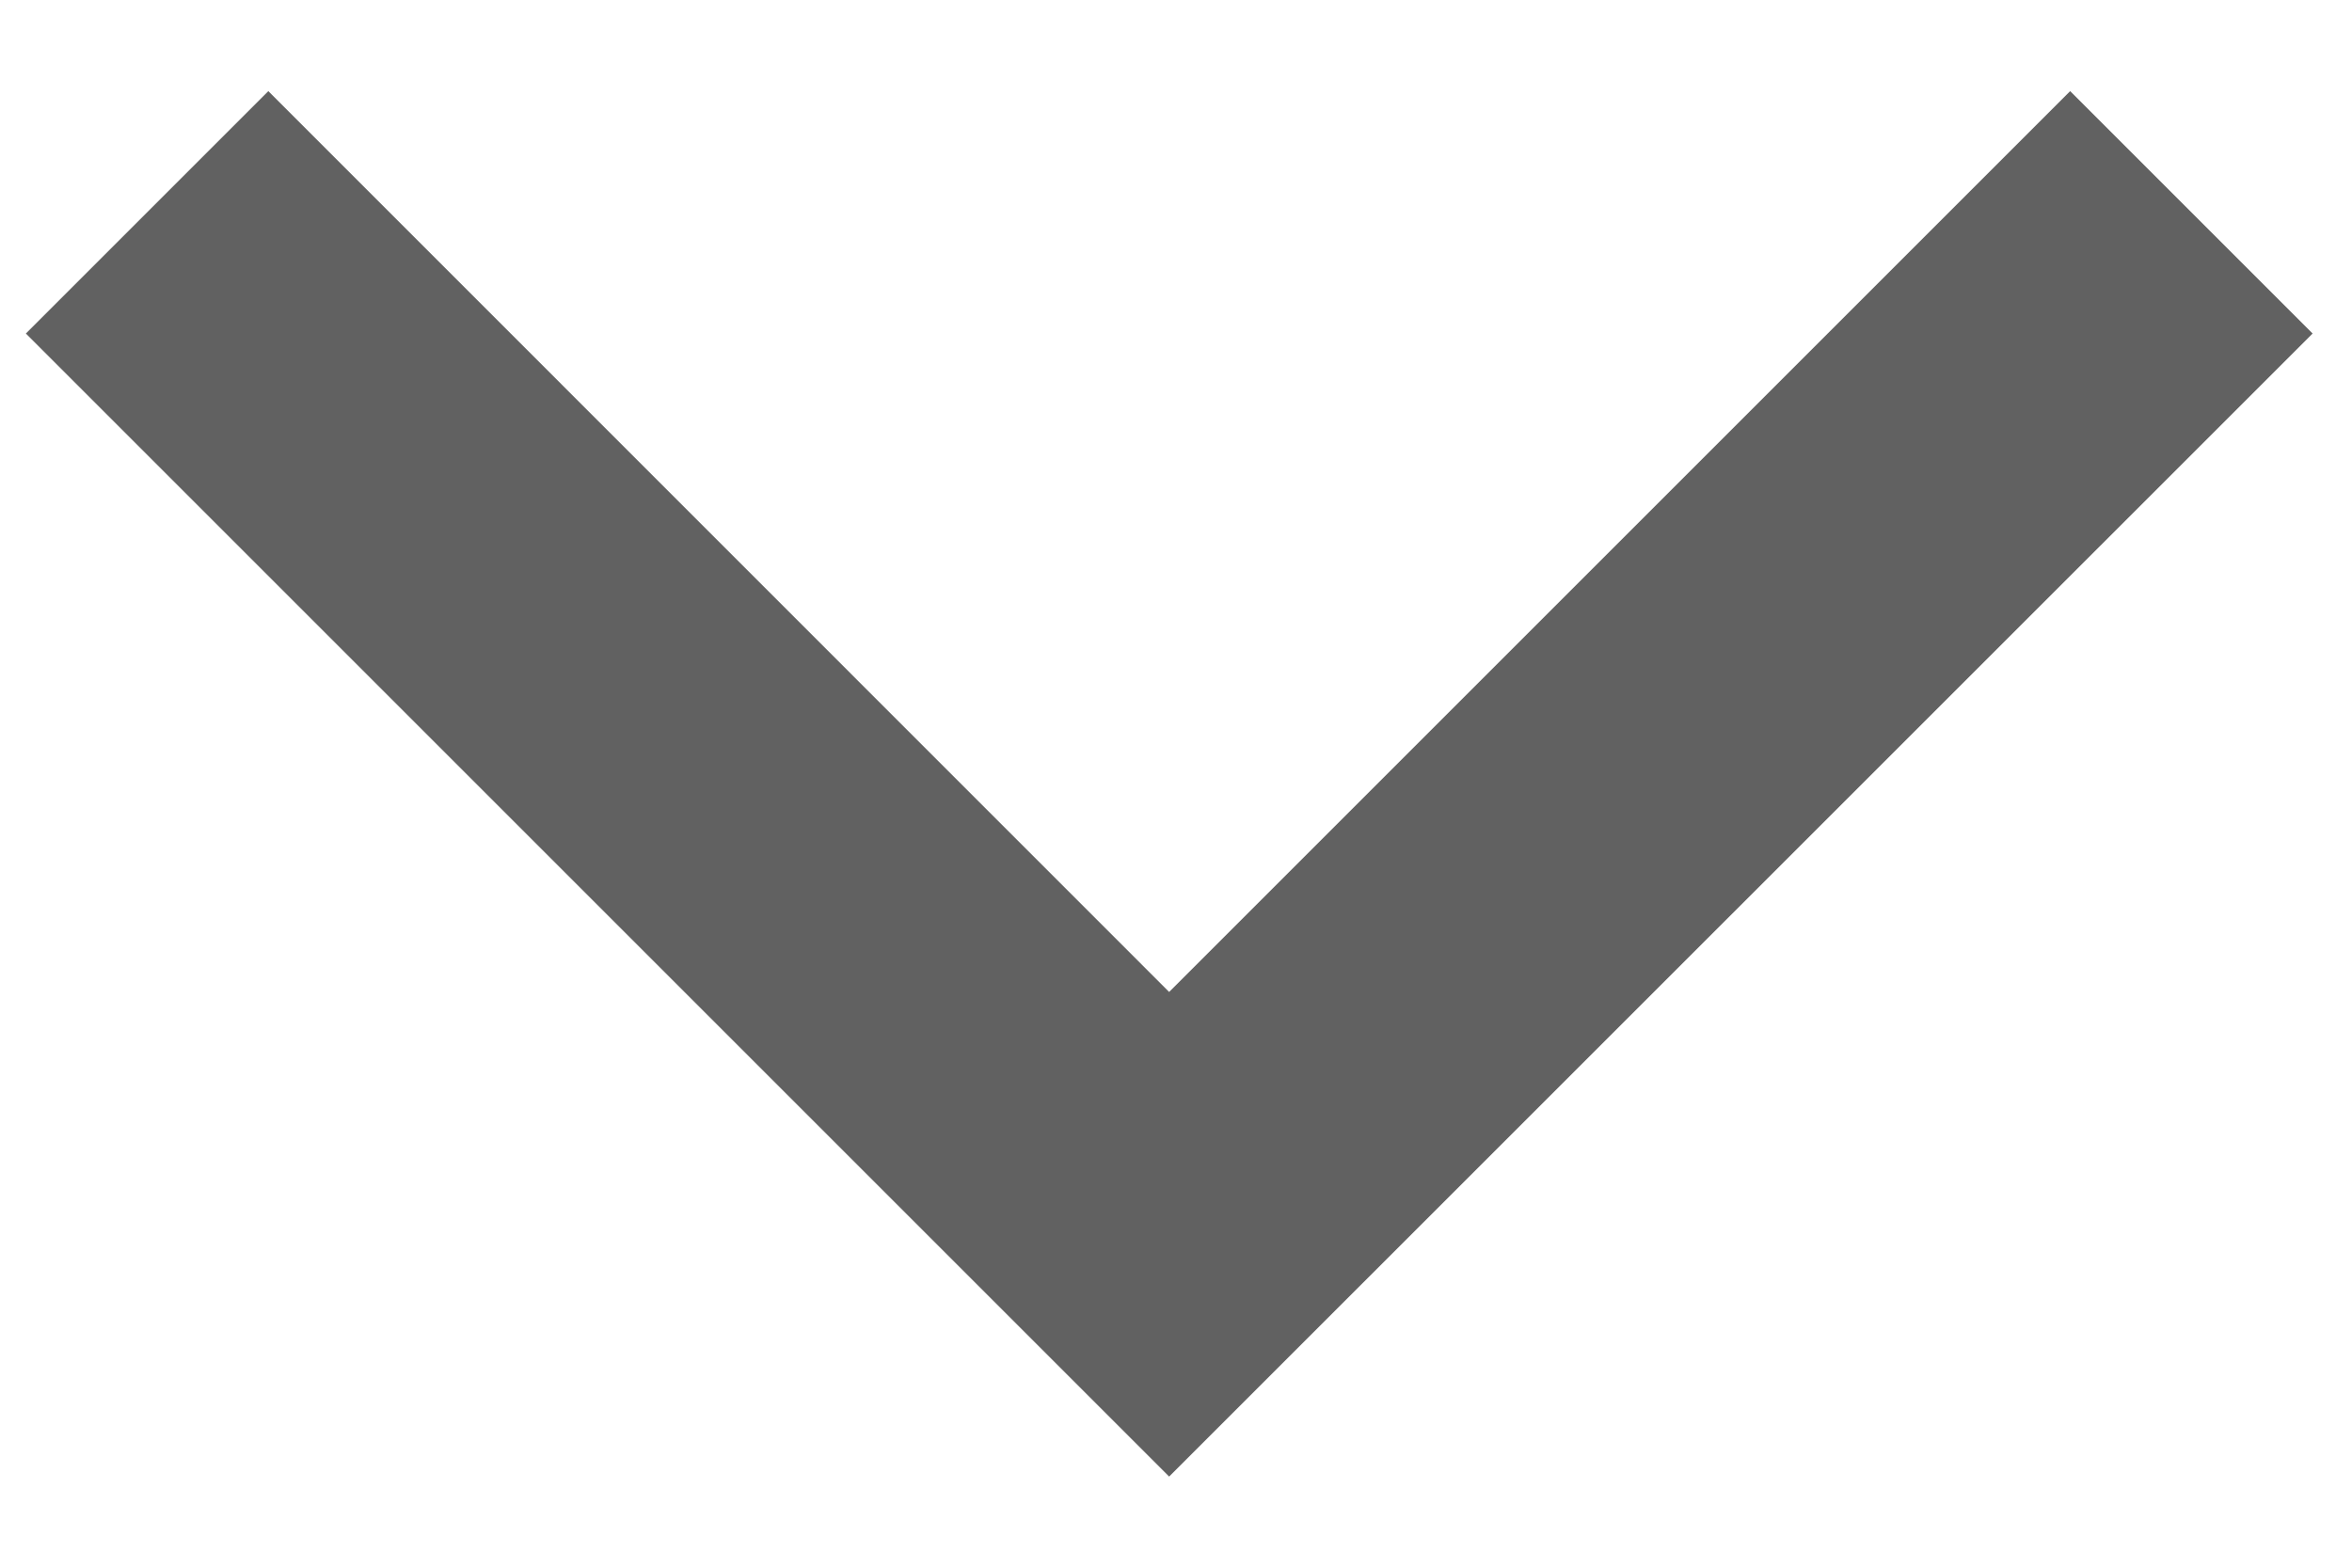 <svg width="12" height="8" viewBox="0 0 12 8" fill="none" xmlns="http://www.w3.org/2000/svg">
<path d="M10.562 0.465L5.965 5.062L1.369 0.465L0.132 1.702L5.965 7.535L11.799 1.702L10.562 0.465Z" fill="#616161"/>
</svg>
